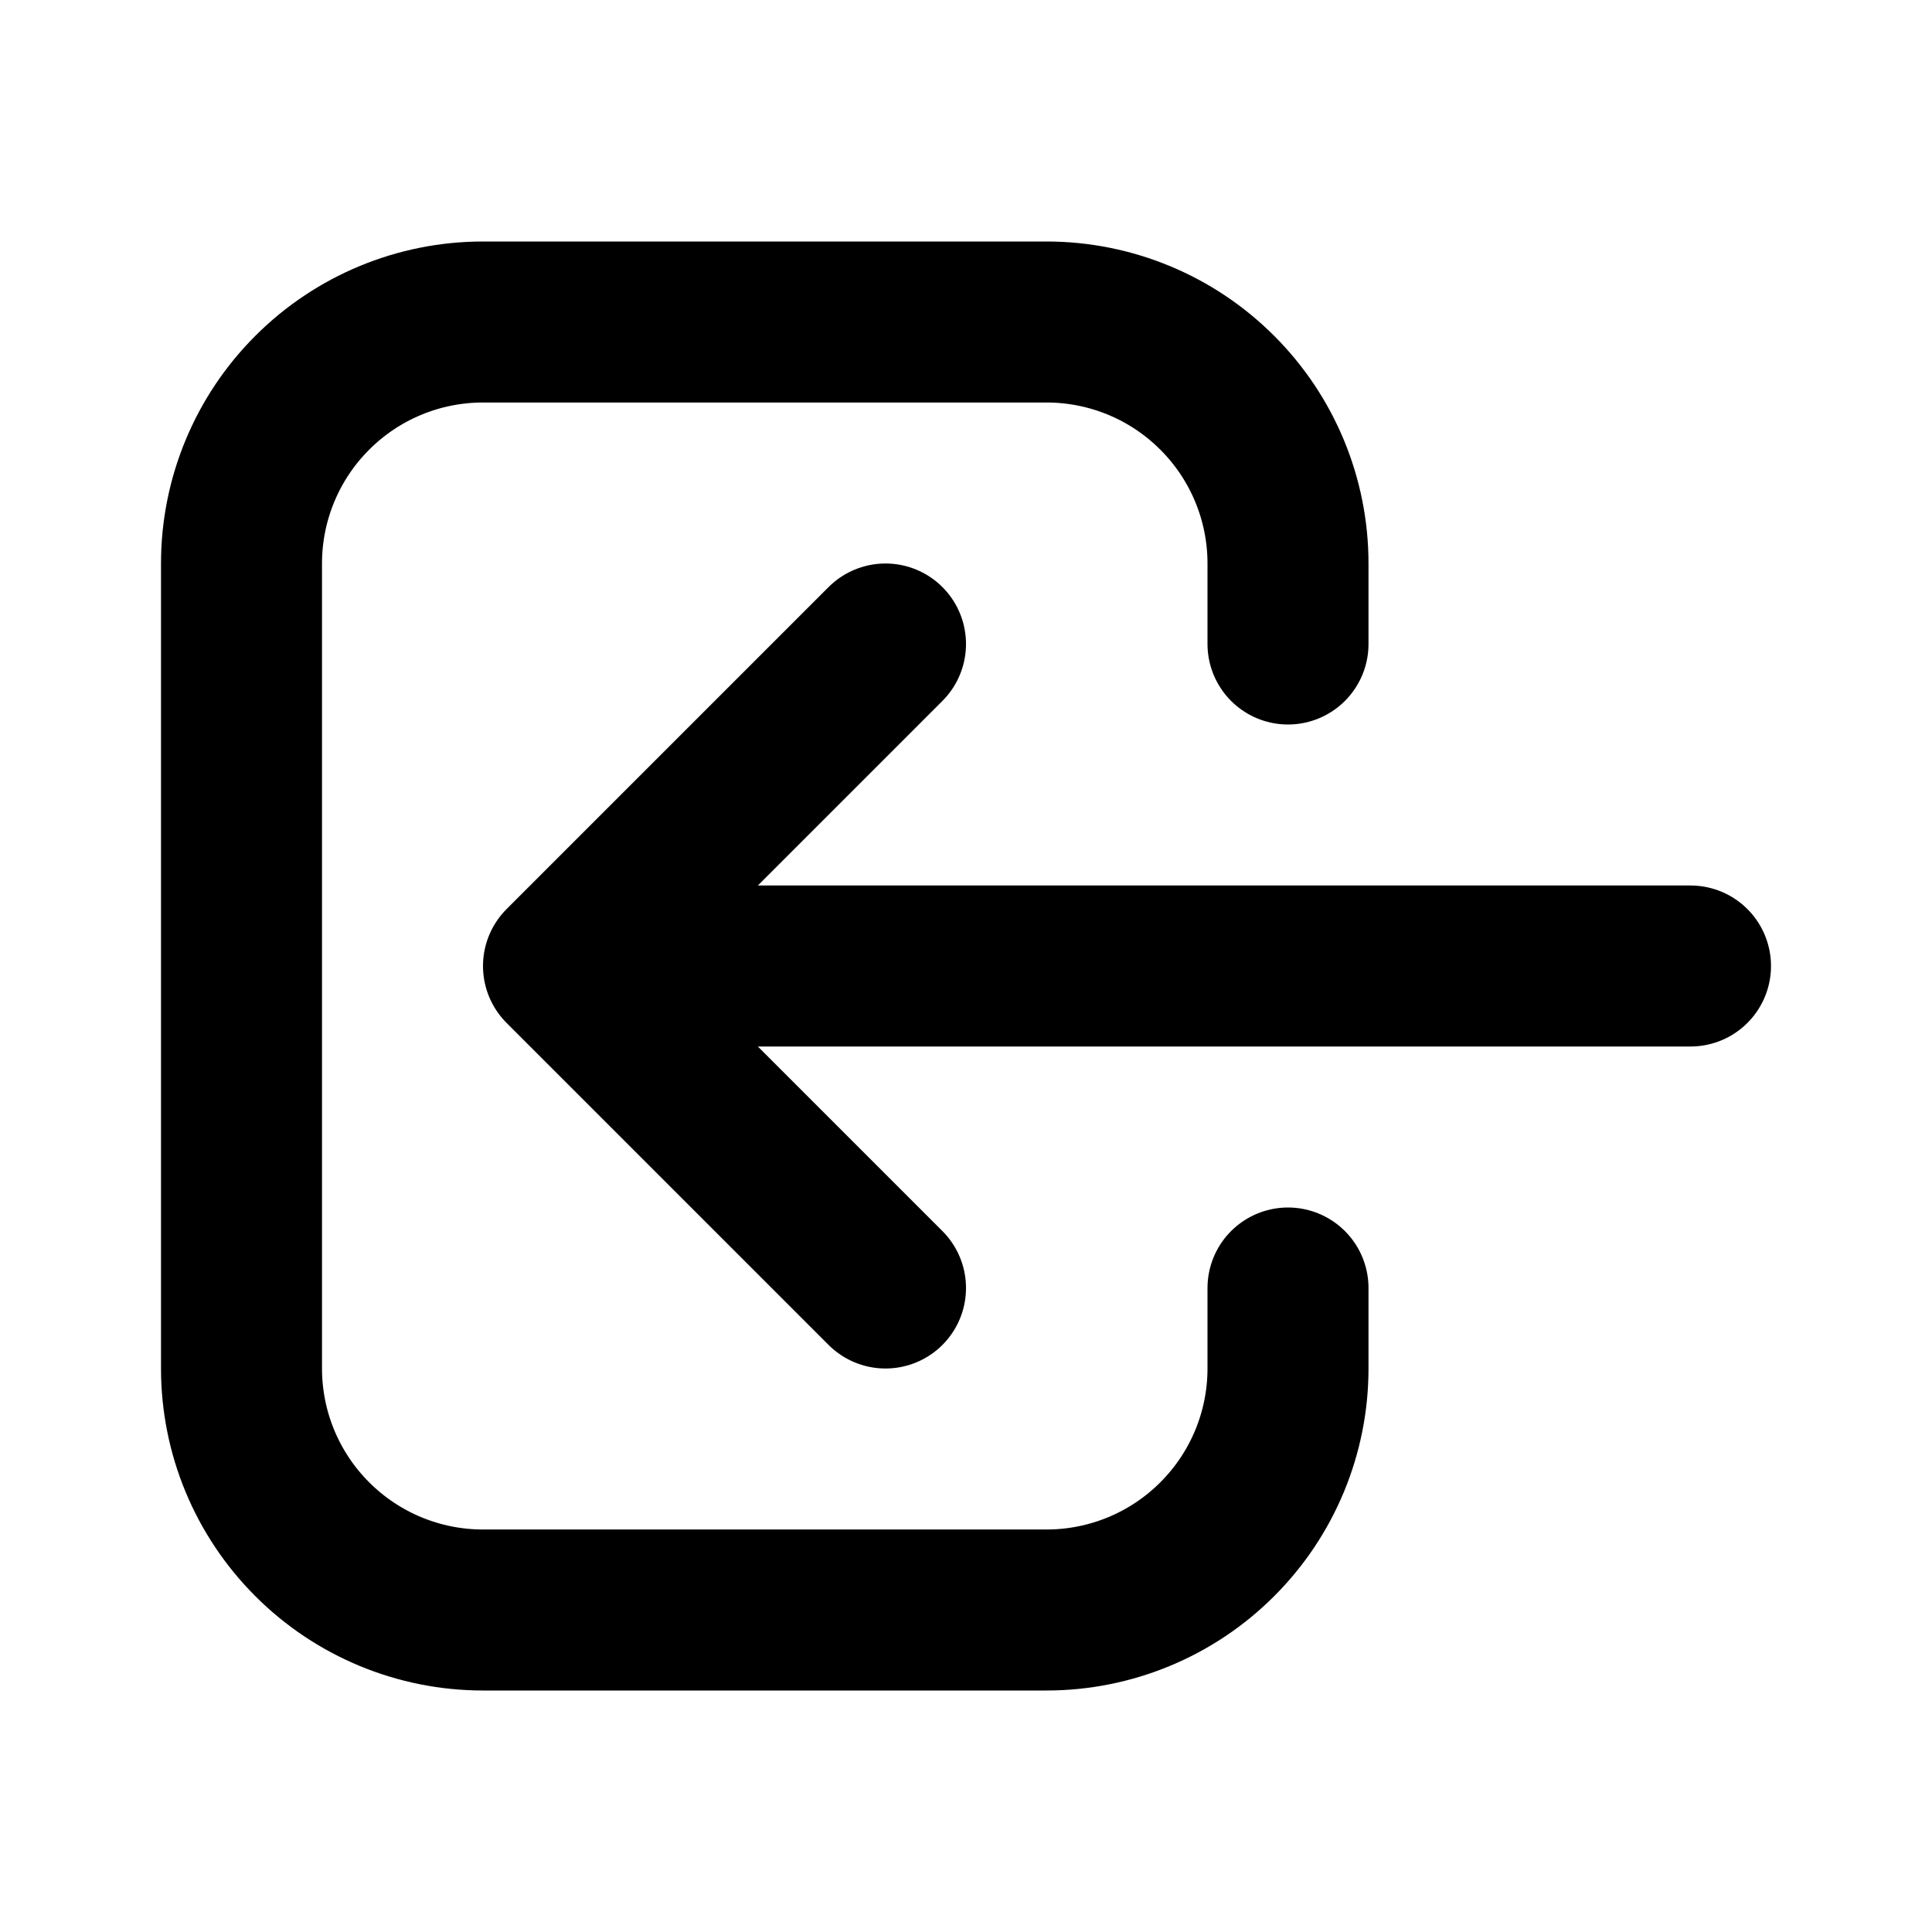 <svg width="24" height="24" viewBox="0 0 24 24" fill="none" xmlns="http://www.w3.org/2000/svg">
<path d="M16 16V17C16 17.796 15.684 18.559 15.121 19.121C14.559 19.684 13.796 20 13 20H6C5.204 20 4.441 19.684 3.879 19.121C3.316 18.559 3 17.796 3 17V7C3 6.204 3.316 5.441 3.879 4.879C4.441 4.316 5.204 4 6 4H13C13.796 4 14.559 4.316 15.121 4.879C15.684 5.441 16 6.204 16 7V8M11 16L7 12L11 16ZM7 12L11 8L7 12ZM7 12H21H7Z" stroke="black" stroke-width="2" stroke-linecap="round" stroke-linejoin="round"/>
</svg>
